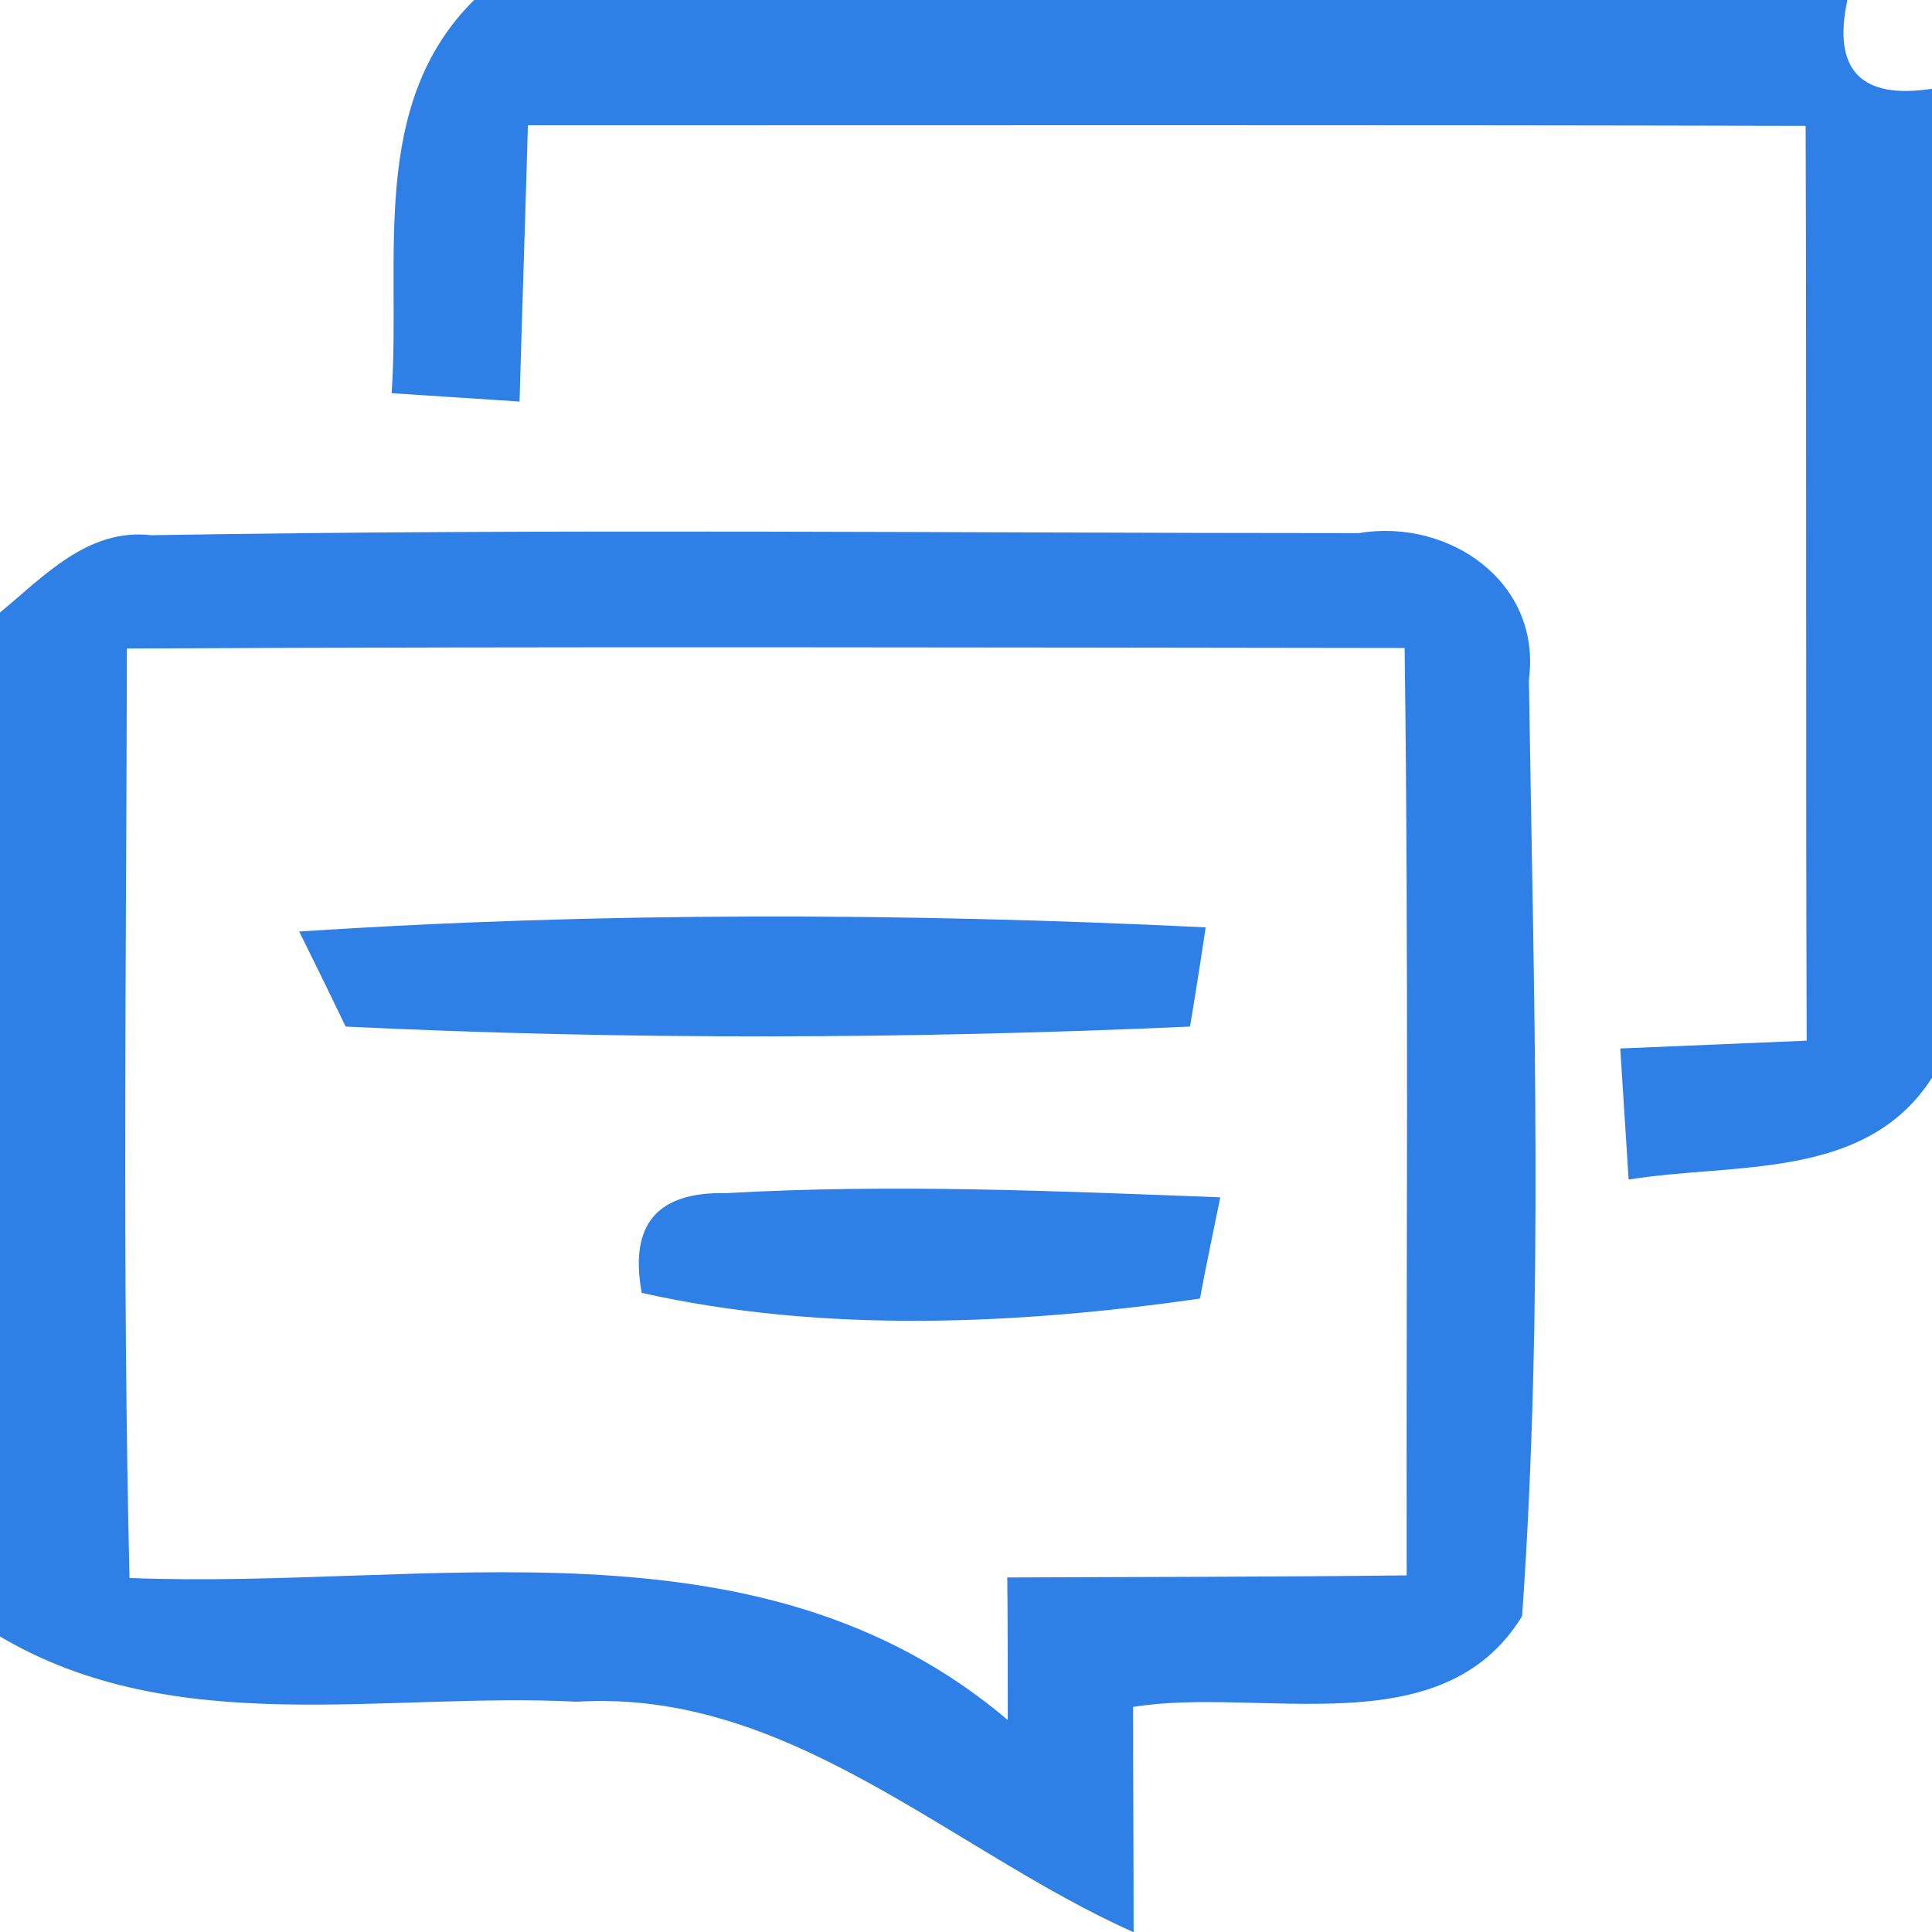<?xml version="1.0" encoding="UTF-8" ?>
<!DOCTYPE svg PUBLIC "-//W3C//DTD SVG 1.1//EN" "http://www.w3.org/Graphics/SVG/1.1/DTD/svg11.dtd">
<svg width="37pt" height="37pt" viewBox="0 0 37 37" version="1.1" xmlns="http://www.w3.org/2000/svg">
<g id="#2e7fe6ff">
<path fill="#2e7fe6" opacity="1.00" d=" M 9.08 0.00 L 35.38 0.00 C 35.09 1.34 35.64 1.91 37.00 1.70 L 37.00 20.64 C 35.73 22.62 33.22 22.26 31.19 22.59 C 31.15 21.96 31.07 20.71 31.03 20.08 C 32.22 20.03 33.41 19.98 34.60 19.93 C 34.58 14.09 34.60 8.25 34.58 2.41 C 26.42 2.39 18.27 2.40 10.11 2.40 C 10.06 4.16 10.00 5.92 9.95 7.69 C 9.34 7.65 8.11 7.57 7.50 7.53 C 7.68 4.97 7.05 2.01 9.08 0.00 Z" />
<path fill="#2e7fe6" opacity="1.00" d=" M 0.00 11.73 C 0.84 11.04 1.68 10.11 2.90 10.25 C 10.60 10.12 18.32 10.21 26.02 10.21 C 27.74 9.92 29.53 11.14 29.28 13.02 C 29.37 18.99 29.57 24.99 29.15 30.95 C 27.61 33.47 24.13 32.29 21.70 32.69 C 21.70 34.13 21.71 35.56 21.71 37.00 L 21.70 37.00 C 18.21 35.44 15.11 32.34 11.05 32.59 C 7.36 32.40 3.36 33.33 0.00 31.34 L 0.00 11.73 M 2.43 12.42 C 2.42 18.36 2.34 24.29 2.48 30.22 C 8.18 30.45 14.52 28.89 19.30 32.94 C 19.30 32.26 19.30 30.89 19.29 30.21 C 21.84 30.20 24.39 30.20 26.94 30.17 C 26.93 24.25 26.98 18.33 26.90 12.41 C 18.75 12.40 10.59 12.38 2.43 12.42 Z" />
<path fill="#2e7fe6" opacity="1.00" d=" M 5.73 17.84 C 11.51 17.46 17.32 17.48 23.09 17.76 C 23.02 18.24 22.87 19.19 22.79 19.66 C 17.42 19.90 12.00 19.92 6.62 19.66 C 6.40 19.20 5.96 18.30 5.73 17.84 Z" />
<path fill="#2e7fe6" opacity="1.00" d=" M 12.29 24.76 C 12.05 23.45 12.58 22.82 13.91 22.85 C 17.06 22.67 20.22 22.81 23.37 22.93 C 23.27 23.41 23.07 24.38 22.98 24.87 C 19.47 25.37 15.77 25.54 12.29 24.76 Z" />
</g>
</svg>

